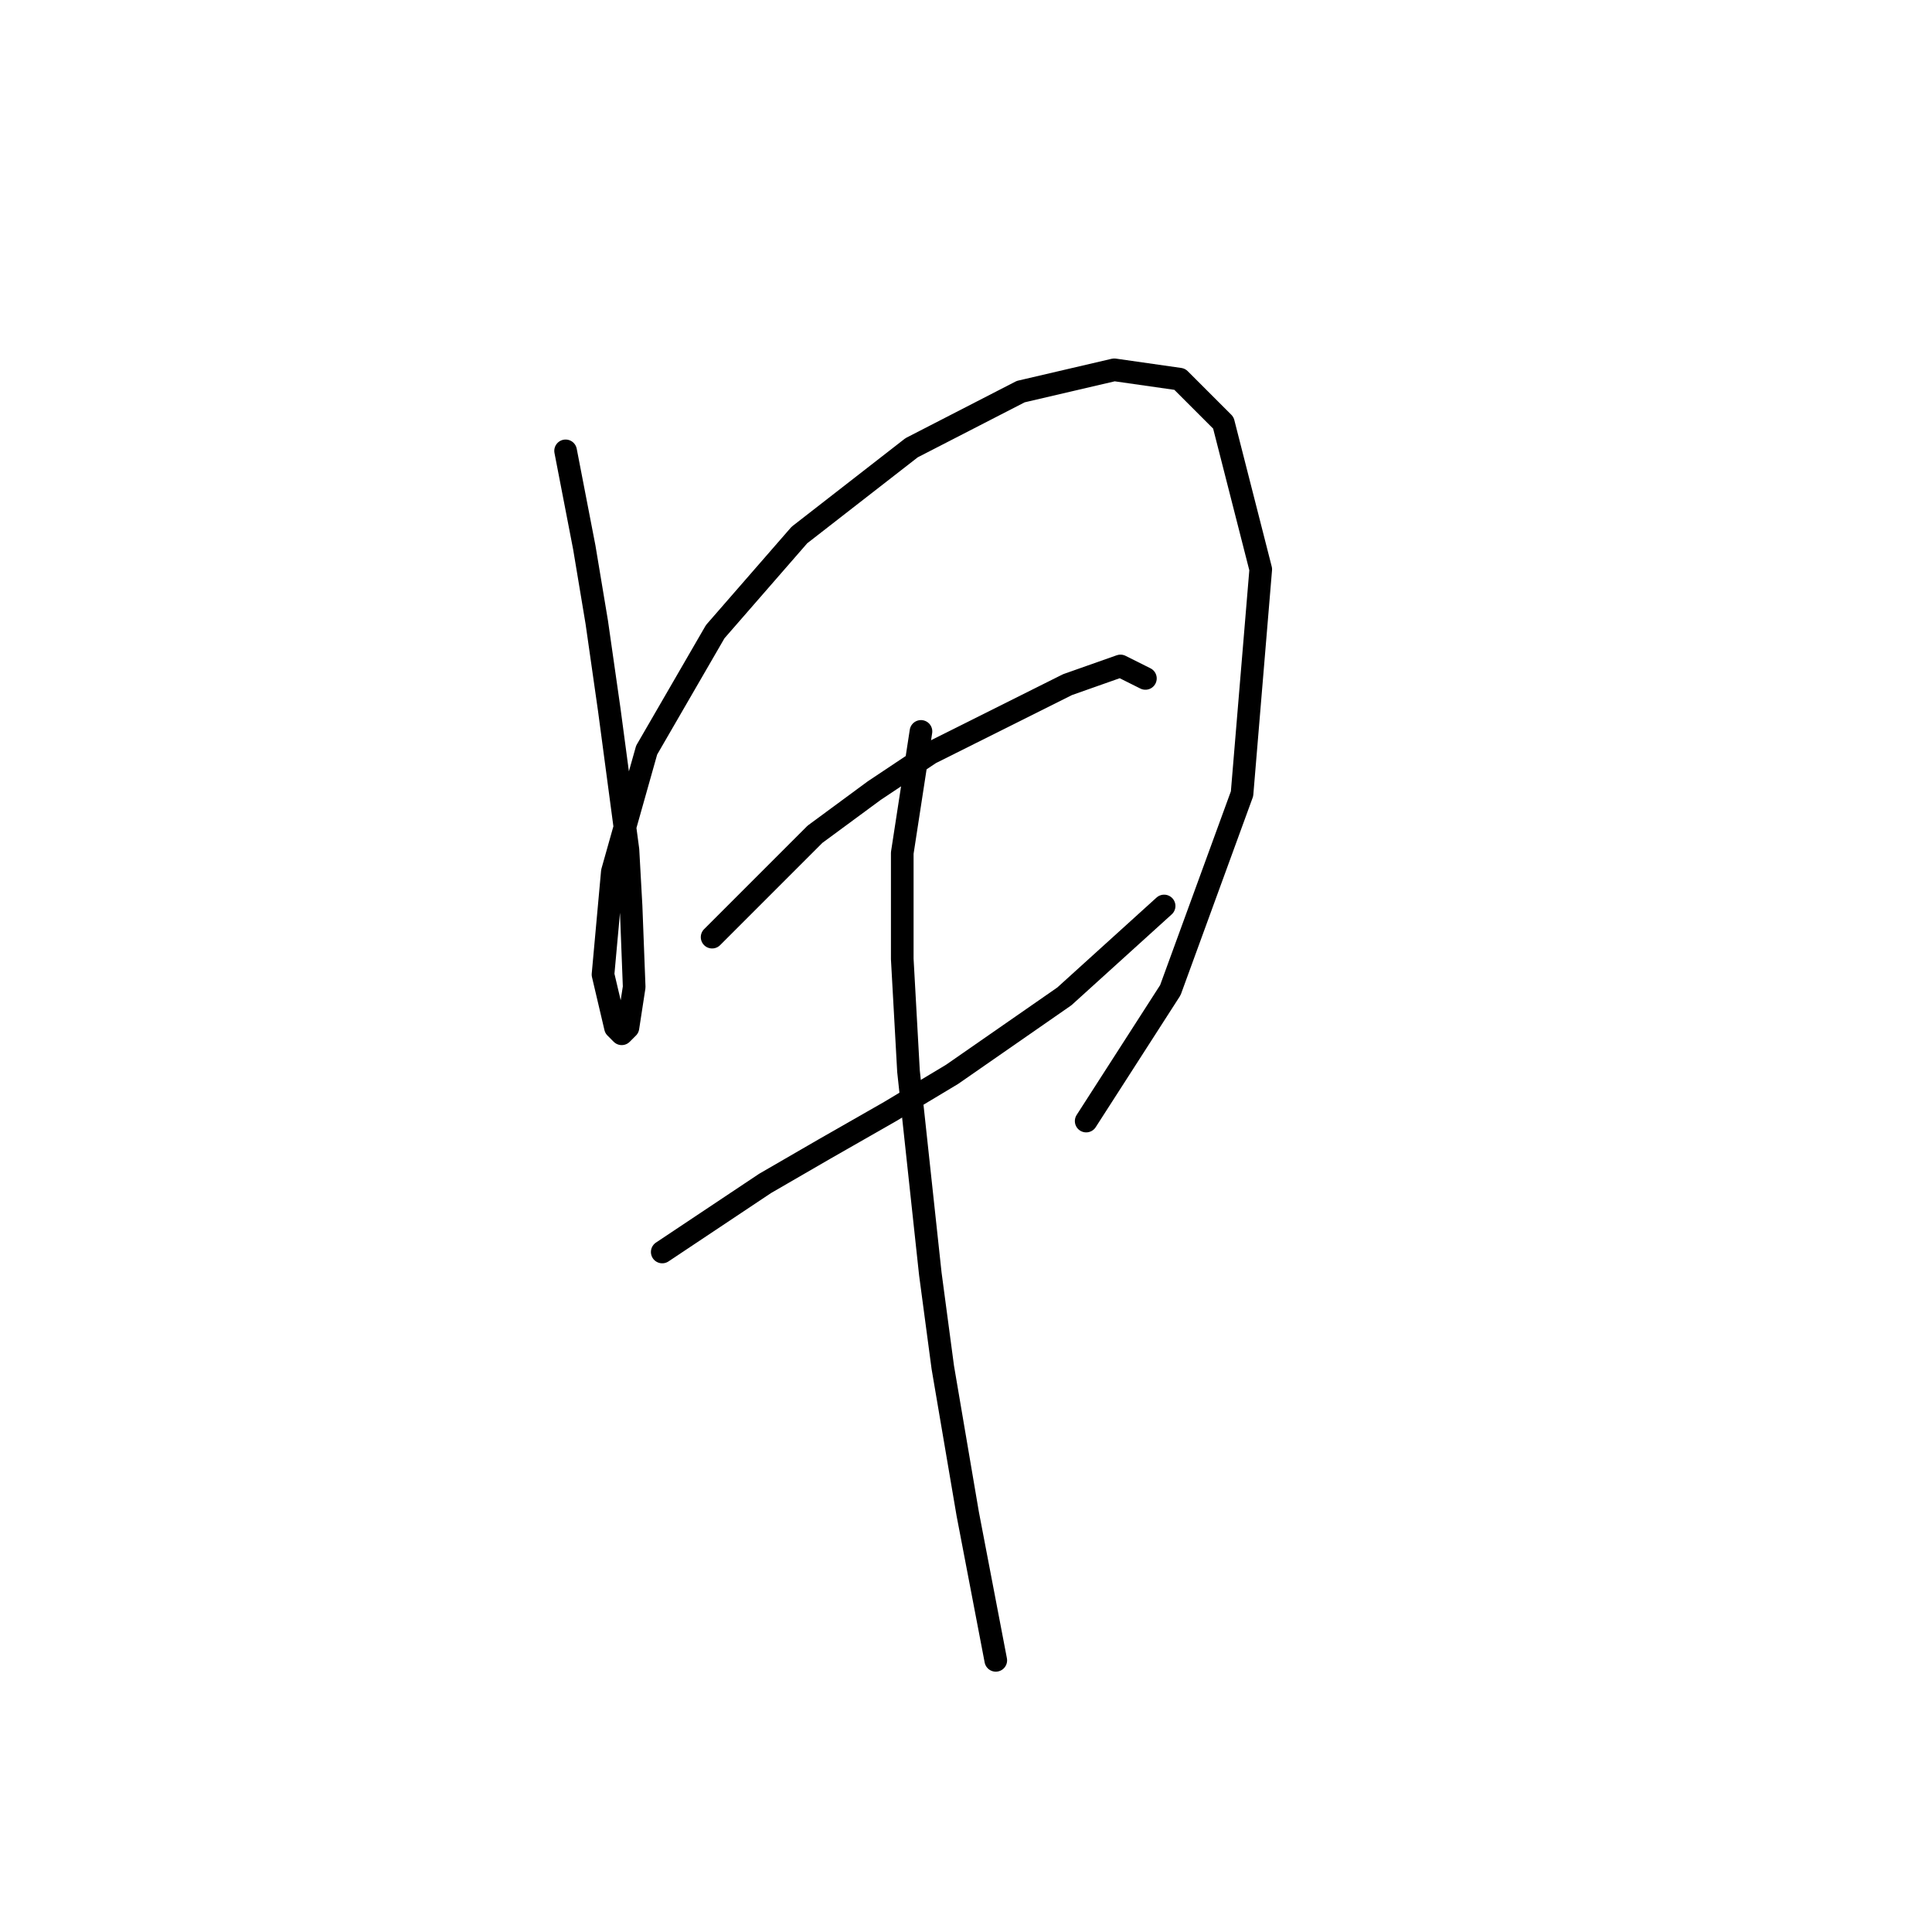 <?xml version="1.0" standalone="no"?>
    <svg width="256" height="256" xmlns="http://www.w3.org/2000/svg" version="1.1">
    <polyline stroke="black" stroke-width="3" stroke-linecap="round" fill="transparent" stroke-linejoin="round" points="74.945 59.741 77.423 72.546 79.075 82.459 80.728 94.024 83.206 112.612 83.619 120.047 84.032 130.786 83.206 136.155 82.38 136.982 81.554 136.155 79.902 129.134 81.141 115.503 85.684 99.394 94.771 83.698 105.924 70.894 120.794 59.328 135.25 51.893 147.642 49.002 156.316 50.241 162.099 56.024 167.055 75.437 164.577 105.177 155.077 131.199 143.924 148.547 143.924 148.547 " />
        <polyline stroke="black" stroke-width="3" stroke-linecap="round" fill="transparent" stroke-linejoin="round" points="94.358 124.177 107.989 110.546 115.837 104.764 123.272 99.807 141.446 90.72 148.468 88.242 151.772 89.894 151.772 89.894 " />
        <polyline stroke="black" stroke-width="3" stroke-linecap="round" fill="transparent" stroke-linejoin="round" points="87.75 165.895 101.38 156.808 109.228 152.264 117.902 147.308 126.163 142.351 141.033 132.025 154.251 120.047 154.251 120.047 " />
        <polyline stroke="black" stroke-width="3" stroke-linecap="round" fill="transparent" stroke-linejoin="round" points="122.033 96.916 119.554 113.025 119.554 127.068 120.38 141.938 123.272 168.786 124.924 181.178 128.228 200.591 131.946 220.005 131.946 220.005 " />
        </svg>